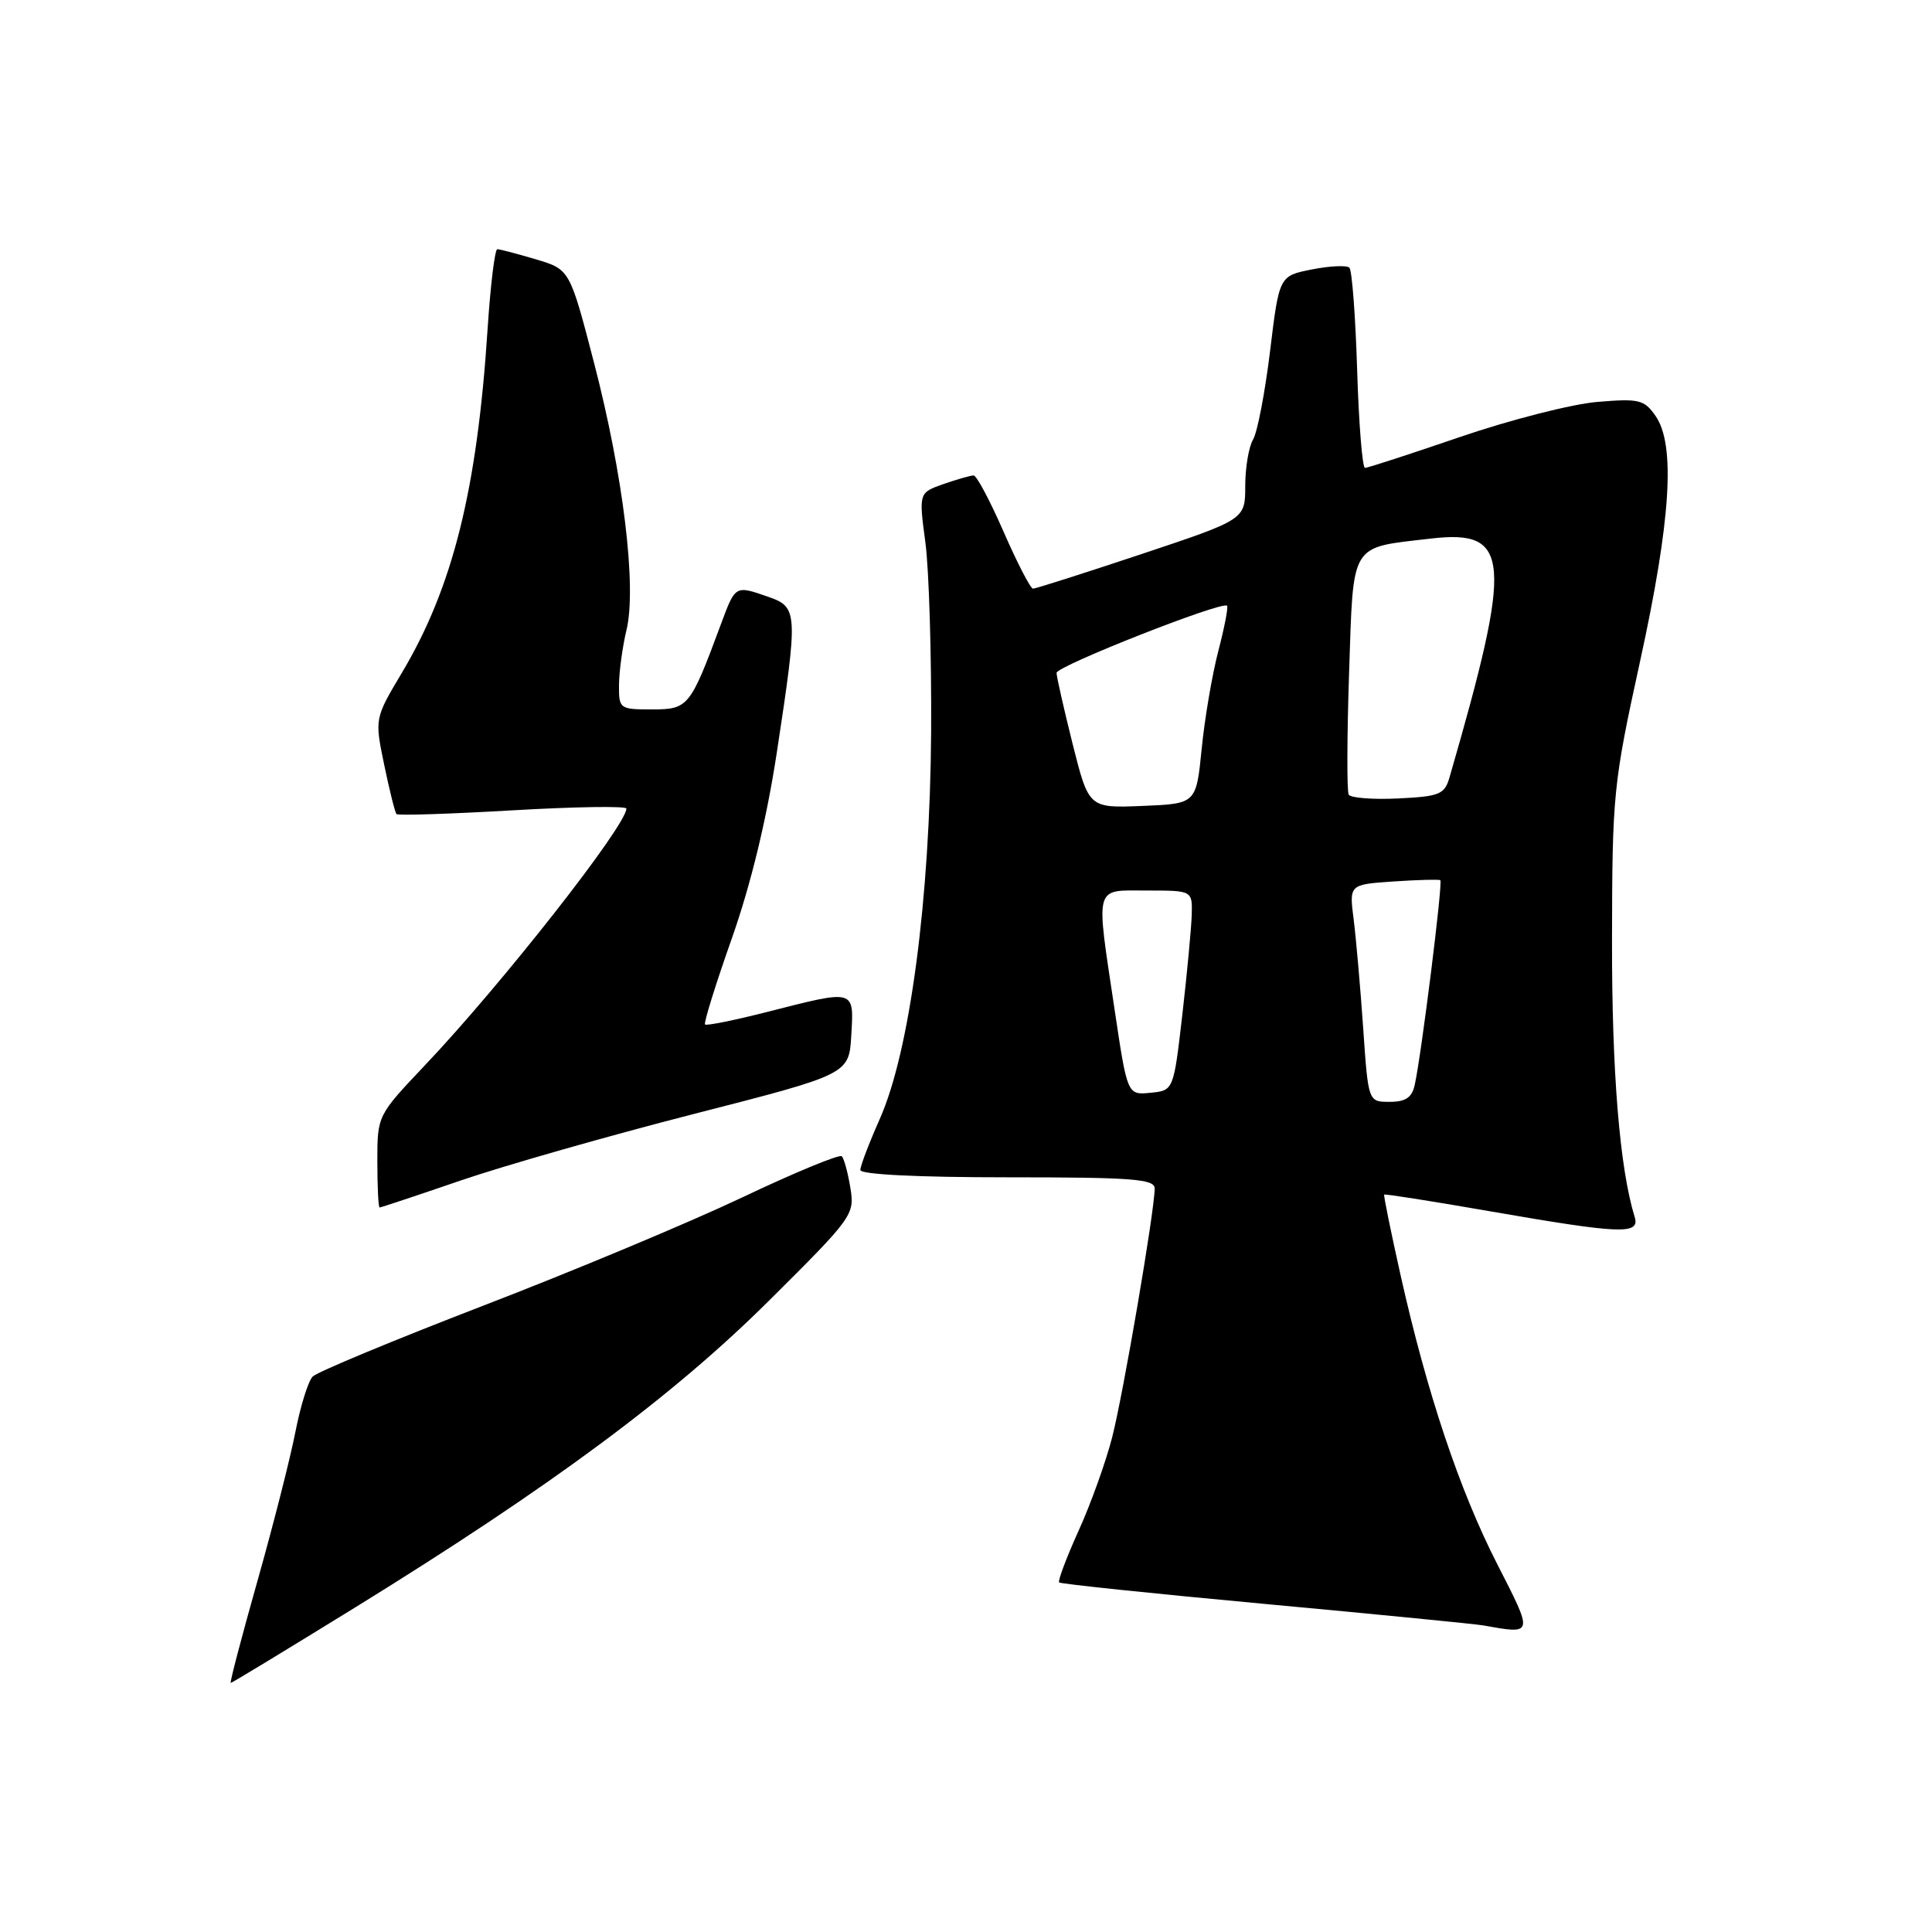 <?xml version="1.0" encoding="UTF-8" standalone="no"?>
<!DOCTYPE svg PUBLIC "-//W3C//DTD SVG 1.1//EN" "http://www.w3.org/Graphics/SVG/1.1/DTD/svg11.dtd" >
<svg xmlns="http://www.w3.org/2000/svg" xmlns:xlink="http://www.w3.org/1999/xlink" version="1.1" viewBox="0 0 256 256">
 <g >
 <path fill="currentColor"
d=" M 47.15 212.94 C 72.99 196.98 89.18 184.99 101.88 172.36 C 113.01 161.30 113.26 160.97 112.68 157.40 C 112.35 155.39 111.84 153.51 111.54 153.21 C 111.24 152.91 105.26 155.38 98.25 158.71 C 91.24 162.03 75.83 168.47 64.00 173.02 C 52.17 177.58 42.02 181.80 41.43 182.40 C 40.84 183.01 39.81 186.31 39.14 189.75 C 38.47 193.19 36.21 202.07 34.11 209.50 C 32.01 216.92 30.42 223.00 30.57 223.00 C 30.73 223.00 38.18 218.47 47.15 212.94 Z  M 198.39 207.25 C 193.38 197.44 189.09 184.61 185.59 169.00 C 184.30 163.22 183.32 158.41 183.41 158.29 C 183.50 158.18 189.86 159.18 197.54 160.52 C 214.82 163.52 217.33 163.62 216.60 161.25 C 214.61 154.78 213.57 141.99 213.60 124.50 C 213.63 105.22 213.76 103.89 217.31 87.66 C 221.41 68.93 222.04 58.93 219.36 55.10 C 217.86 52.95 217.18 52.79 211.61 53.26 C 208.25 53.55 200.10 55.63 193.50 57.89 C 186.90 60.15 181.22 62.00 180.87 62.00 C 180.52 62.00 180.05 56.17 179.83 49.05 C 179.61 41.92 179.15 35.81 178.80 35.47 C 178.46 35.13 176.23 35.23 173.84 35.70 C 169.50 36.56 169.50 36.56 168.29 46.53 C 167.62 52.01 166.61 57.28 166.04 58.24 C 165.47 59.19 165.00 61.97 165.00 64.40 C 165.00 68.83 165.00 68.83 151.25 73.42 C 143.69 75.94 137.22 78.00 136.88 78.00 C 136.55 78.00 134.80 74.62 133.00 70.50 C 131.20 66.38 129.41 63.00 129.01 63.00 C 128.62 63.00 126.82 63.51 125.02 64.14 C 121.74 65.29 121.74 65.29 122.62 71.89 C 123.10 75.53 123.44 86.83 123.38 97.00 C 123.23 119.21 120.56 139.31 116.57 148.28 C 115.16 151.46 114.00 154.49 114.00 155.03 C 114.00 155.62 121.55 156.00 133.50 156.00 C 150.04 156.00 153.00 156.22 153.00 157.48 C 153.00 160.38 148.86 184.61 147.37 190.44 C 146.53 193.71 144.53 199.29 142.91 202.85 C 141.30 206.41 140.15 209.48 140.34 209.68 C 140.54 209.88 152.81 211.16 167.60 212.53 C 182.40 213.90 195.40 215.18 196.50 215.37 C 203.25 216.57 203.22 216.70 198.39 207.25 Z  M 61.05 156.42 C 66.80 154.45 80.72 150.48 92.00 147.59 C 112.50 142.34 112.50 142.34 112.80 137.17 C 113.16 131.05 113.35 131.10 101.80 134.05 C 97.38 135.18 93.61 135.94 93.42 135.75 C 93.23 135.56 94.82 130.43 96.97 124.35 C 99.51 117.13 101.58 108.57 102.93 99.72 C 105.76 81.16 105.72 80.45 101.85 79.10 C 97.39 77.54 97.46 77.51 95.51 82.75 C 91.45 93.69 91.20 94.00 86.39 94.00 C 82.10 94.00 82.00 93.93 82.02 90.75 C 82.04 88.96 82.48 85.70 83.01 83.50 C 84.39 77.80 82.59 62.99 78.72 48.10 C 75.50 35.70 75.50 35.70 71.00 34.36 C 68.53 33.63 66.23 33.02 65.90 33.02 C 65.57 33.01 64.99 37.76 64.61 43.58 C 63.23 64.86 60.01 77.81 53.25 89.15 C 49.64 95.21 49.64 95.21 50.91 101.35 C 51.61 104.73 52.34 107.67 52.54 107.87 C 52.75 108.08 59.68 107.85 67.96 107.37 C 76.23 106.89 83.00 106.79 83.00 107.14 C 83.00 109.38 66.48 130.43 56.31 141.15 C 50.00 147.81 50.00 147.81 50.00 153.90 C 50.00 157.26 50.14 160.00 50.30 160.00 C 50.47 160.00 55.31 158.39 61.05 156.42 Z  M 180.63 136.25 C 180.26 130.89 179.69 124.41 179.37 121.85 C 178.77 117.20 178.77 117.20 184.63 116.80 C 187.86 116.58 190.66 116.51 190.85 116.63 C 191.21 116.87 188.35 139.73 187.46 143.75 C 187.09 145.44 186.25 146.00 184.13 146.00 C 181.30 146.00 181.30 146.00 180.63 136.25 Z  M 147.69 133.78 C 145.18 116.98 144.90 118.00 152.00 118.00 C 158.00 118.00 158.00 118.00 157.91 121.25 C 157.85 123.04 157.29 129.00 156.66 134.50 C 155.50 144.50 155.50 144.50 152.44 144.80 C 149.38 145.10 149.38 145.10 147.69 133.78 Z  M 142.13 98.58 C 140.96 93.90 140.00 89.66 140.00 89.16 C 140.00 88.26 161.95 79.61 162.59 80.26 C 162.77 80.44 162.25 83.14 161.43 86.27 C 160.62 89.39 159.62 95.22 159.23 99.22 C 158.50 106.50 158.50 106.50 151.38 106.79 C 144.27 107.08 144.27 107.08 142.13 98.58 Z  M 178.71 105.30 C 178.46 104.86 178.48 97.60 178.76 89.17 C 179.35 71.68 178.77 72.63 189.54 71.37 C 200.18 70.12 200.49 73.93 192.07 103.00 C 191.41 105.27 190.77 105.53 185.26 105.80 C 181.91 105.96 178.97 105.73 178.71 105.30 Z "/>
</g>
</svg>
